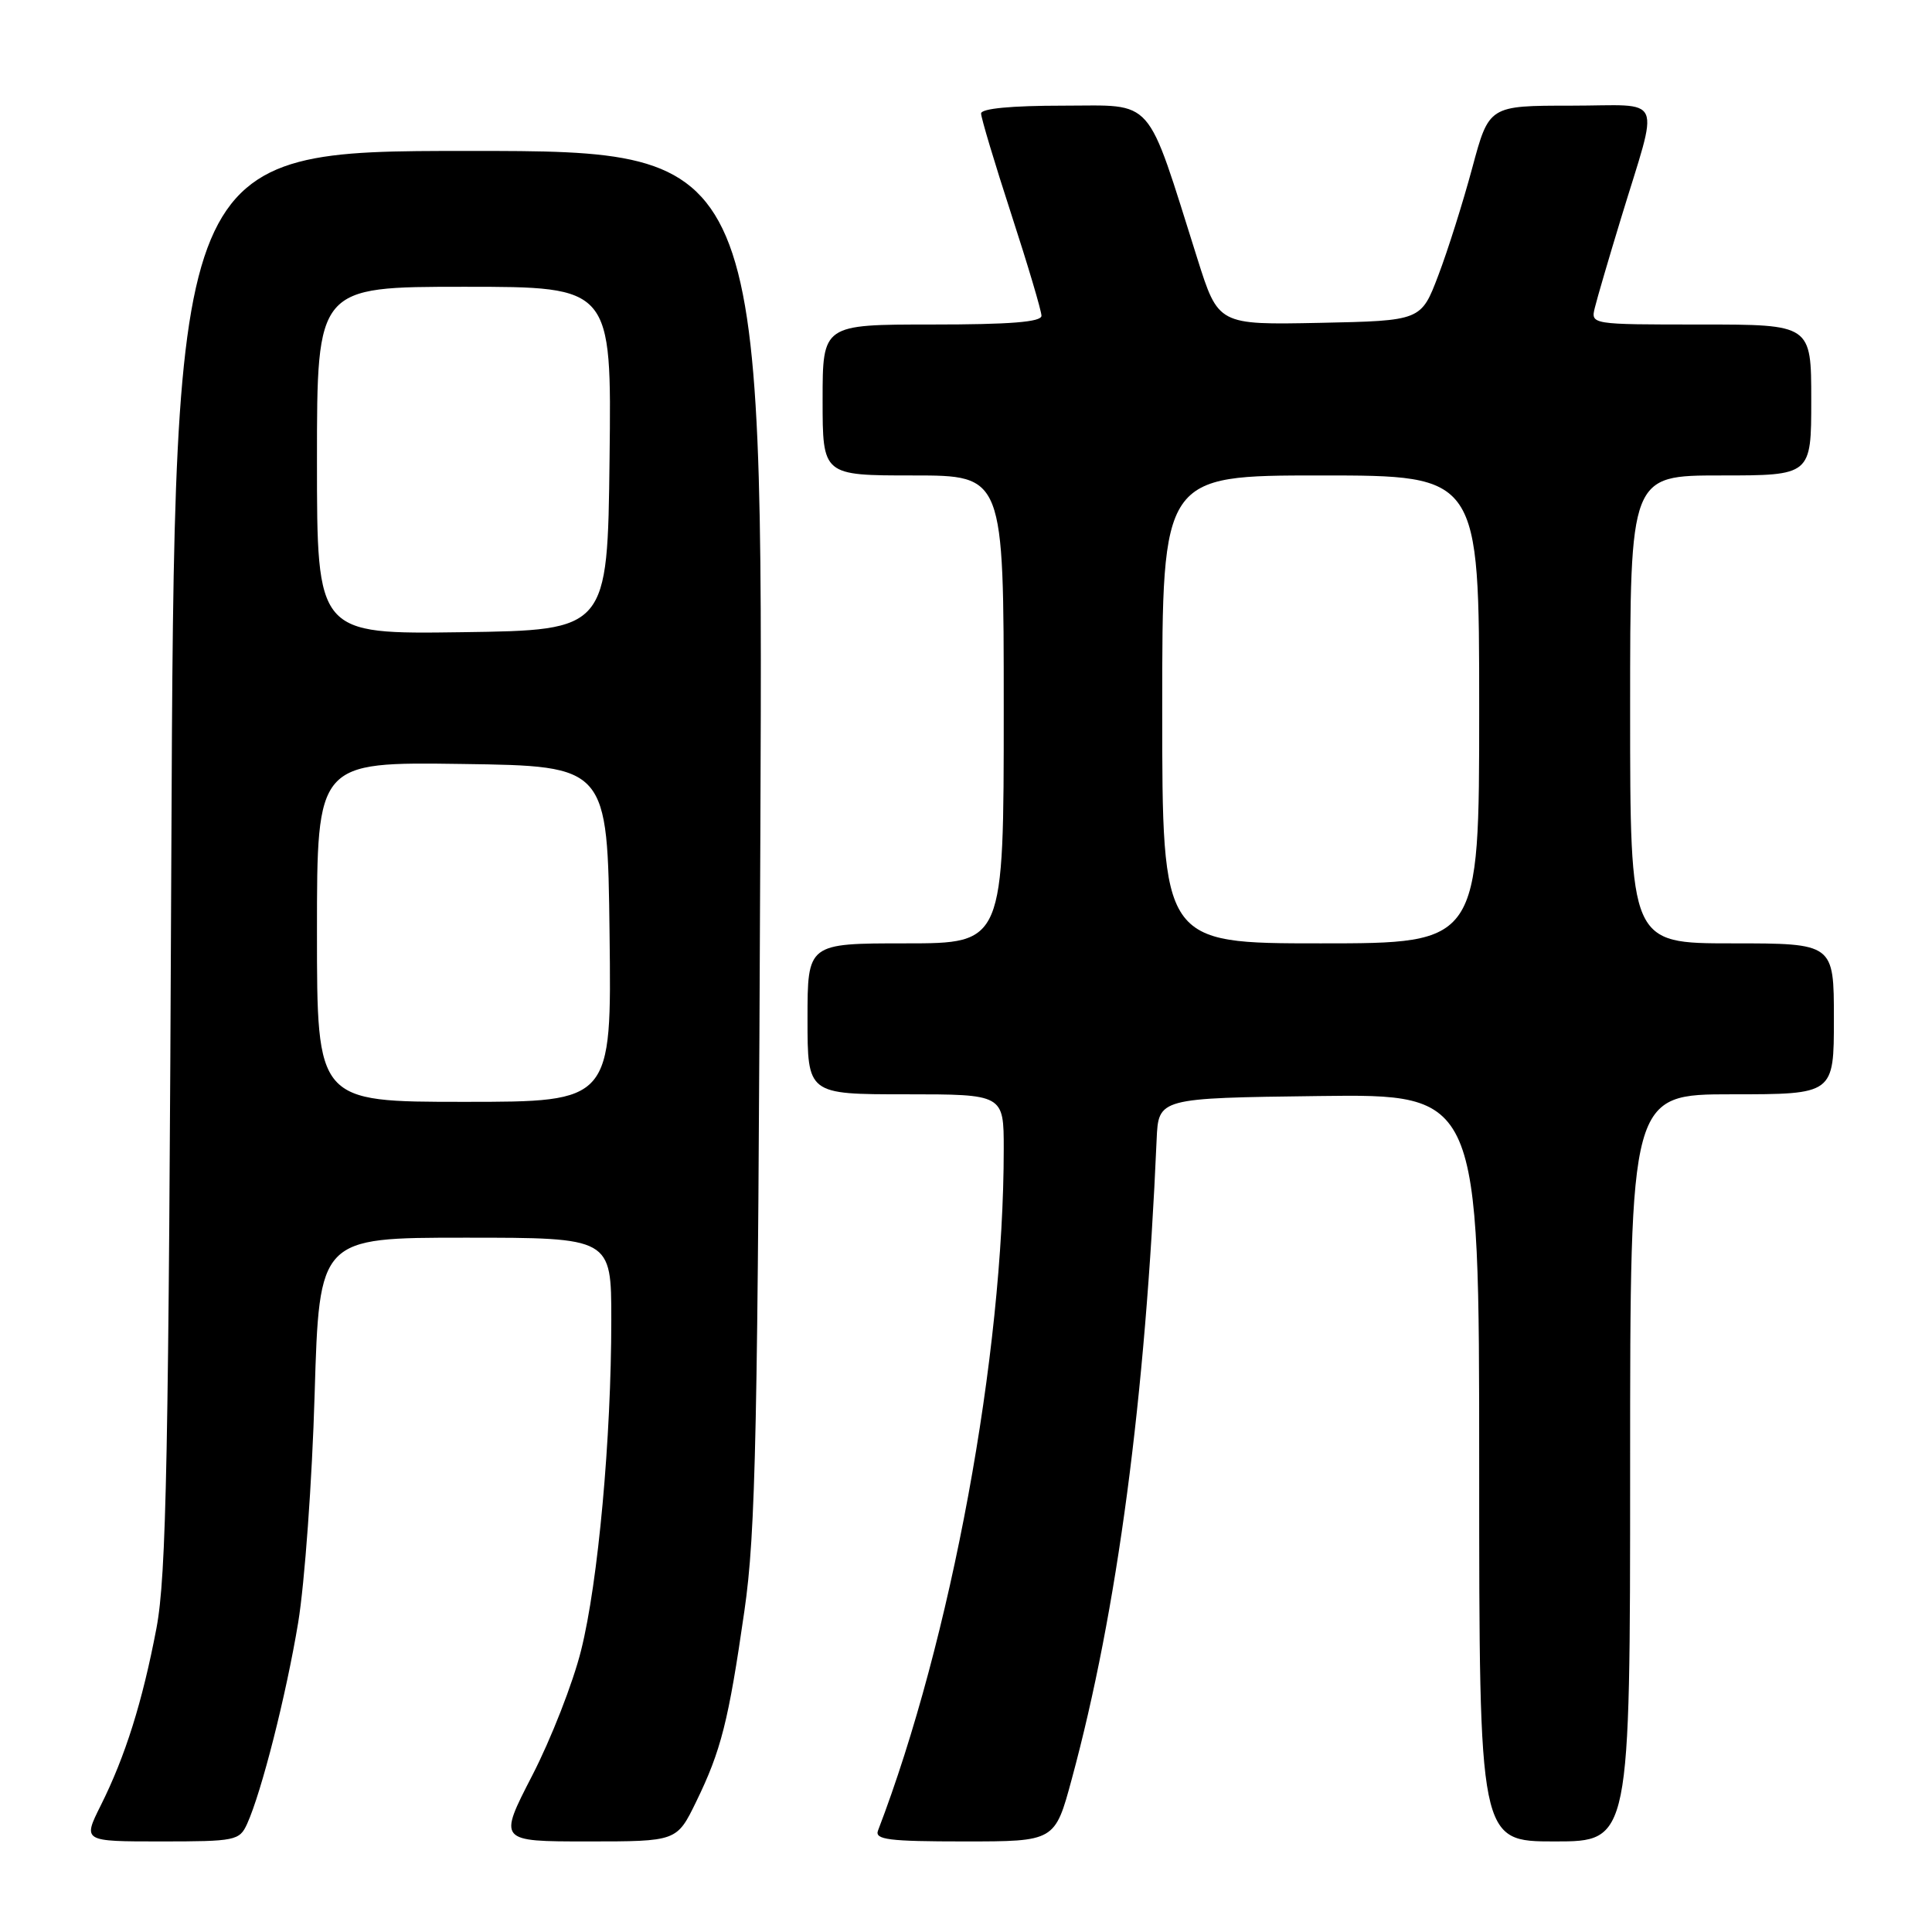 <?xml version="1.0" encoding="UTF-8" standalone="no"?>
<!DOCTYPE svg PUBLIC "-//W3C//DTD SVG 1.1//EN" "http://www.w3.org/Graphics/SVG/1.1/DTD/svg11.dtd" >
<svg xmlns="http://www.w3.org/2000/svg" xmlns:xlink="http://www.w3.org/1999/xlink" version="1.1" viewBox="0 0 256 256">
 <g >
 <path fill="currentColor"
d=" M 32.74 241.68 C 34.66 237.45 37.91 224.65 39.51 215.00 C 40.37 209.78 41.36 196.16 41.69 184.75 C 42.31 164.00 42.31 164.00 61.65 164.00 C 81.00 164.00 81.00 164.00 81.00 174.85 C 81.00 190.55 79.26 209.65 77.00 218.67 C 75.93 222.98 73.01 230.44 70.53 235.25 C 66.02 244.00 66.02 244.00 77.85 244.00 C 89.68 244.00 89.68 244.00 92.24 238.75 C 95.54 231.98 96.53 228.10 98.63 213.50 C 100.15 202.99 100.42 190.20 100.75 110.75 C 101.13 20.00 101.13 20.00 62.12 20.00 C 23.11 20.00 23.11 20.00 22.70 113.75 C 22.35 193.38 22.05 208.74 20.73 215.75 C 18.87 225.52 16.60 232.74 13.34 239.25 C 10.97 244.00 10.97 244.00 21.32 244.00 C 31.19 244.00 31.73 243.89 32.74 241.68 Z  M 142.01 235.75 C 148.05 213.47 151.78 185.30 153.26 151.00 C 153.50 145.50 153.50 145.50 174.75 145.23 C 196.00 144.96 196.00 144.96 196.00 194.48 C 196.00 244.00 196.00 244.00 206.00 244.00 C 216.00 244.00 216.00 244.00 216.00 194.50 C 216.00 145.00 216.00 145.00 229.50 145.00 C 243.00 145.00 243.00 145.00 243.00 135.00 C 243.00 125.00 243.00 125.00 229.50 125.00 C 216.00 125.00 216.00 125.00 216.00 94.00 C 216.00 63.00 216.00 63.00 228.00 63.00 C 240.00 63.00 240.00 63.00 240.00 53.00 C 240.00 43.00 240.00 43.00 225.38 43.00 C 210.77 43.00 210.77 43.00 211.33 40.75 C 211.63 39.51 213.18 34.22 214.77 29.00 C 219.89 12.16 220.70 14.00 208.17 14.00 C 197.30 14.00 197.30 14.00 195.08 22.25 C 193.86 26.79 191.84 33.20 190.58 36.50 C 188.30 42.50 188.30 42.50 174.87 42.78 C 161.43 43.05 161.43 43.05 158.66 34.28 C 151.76 12.44 153.12 14.00 140.88 14.00 C 134.00 14.00 130.00 14.38 130.00 15.04 C 130.00 15.62 131.80 21.62 134.00 28.38 C 136.20 35.14 138.00 41.20 138.00 41.84 C 138.00 42.67 133.85 43.00 123.50 43.00 C 109.00 43.00 109.00 43.00 109.00 53.00 C 109.00 63.00 109.00 63.00 121.00 63.00 C 133.00 63.00 133.00 63.00 133.00 94.00 C 133.00 125.00 133.00 125.00 120.00 125.00 C 107.00 125.00 107.00 125.00 107.00 135.00 C 107.00 145.00 107.00 145.00 120.00 145.00 C 133.00 145.00 133.00 145.00 133.00 152.25 C 133.00 179.49 126.01 217.35 116.34 242.56 C 115.88 243.76 117.75 244.00 127.78 244.00 C 139.78 244.00 139.78 244.00 142.01 235.75 Z  M 42.00 123.48 C 42.00 100.96 42.00 100.96 61.25 101.23 C 80.50 101.50 80.50 101.50 80.77 123.75 C 81.04 146.00 81.04 146.00 61.52 146.00 C 42.00 146.00 42.00 146.00 42.00 123.48 Z  M 42.00 61.02 C 42.00 38.00 42.00 38.00 61.52 38.00 C 81.04 38.00 81.04 38.00 80.77 60.75 C 80.50 83.50 80.50 83.50 61.25 83.77 C 42.00 84.04 42.00 84.04 42.00 61.02 Z  M 154.00 94.00 C 154.00 63.00 154.00 63.00 175.00 63.00 C 196.00 63.00 196.00 63.00 196.00 94.00 C 196.00 125.00 196.00 125.00 175.00 125.00 C 154.00 125.00 154.00 125.00 154.00 94.00 Z "/>
</g>
</svg>